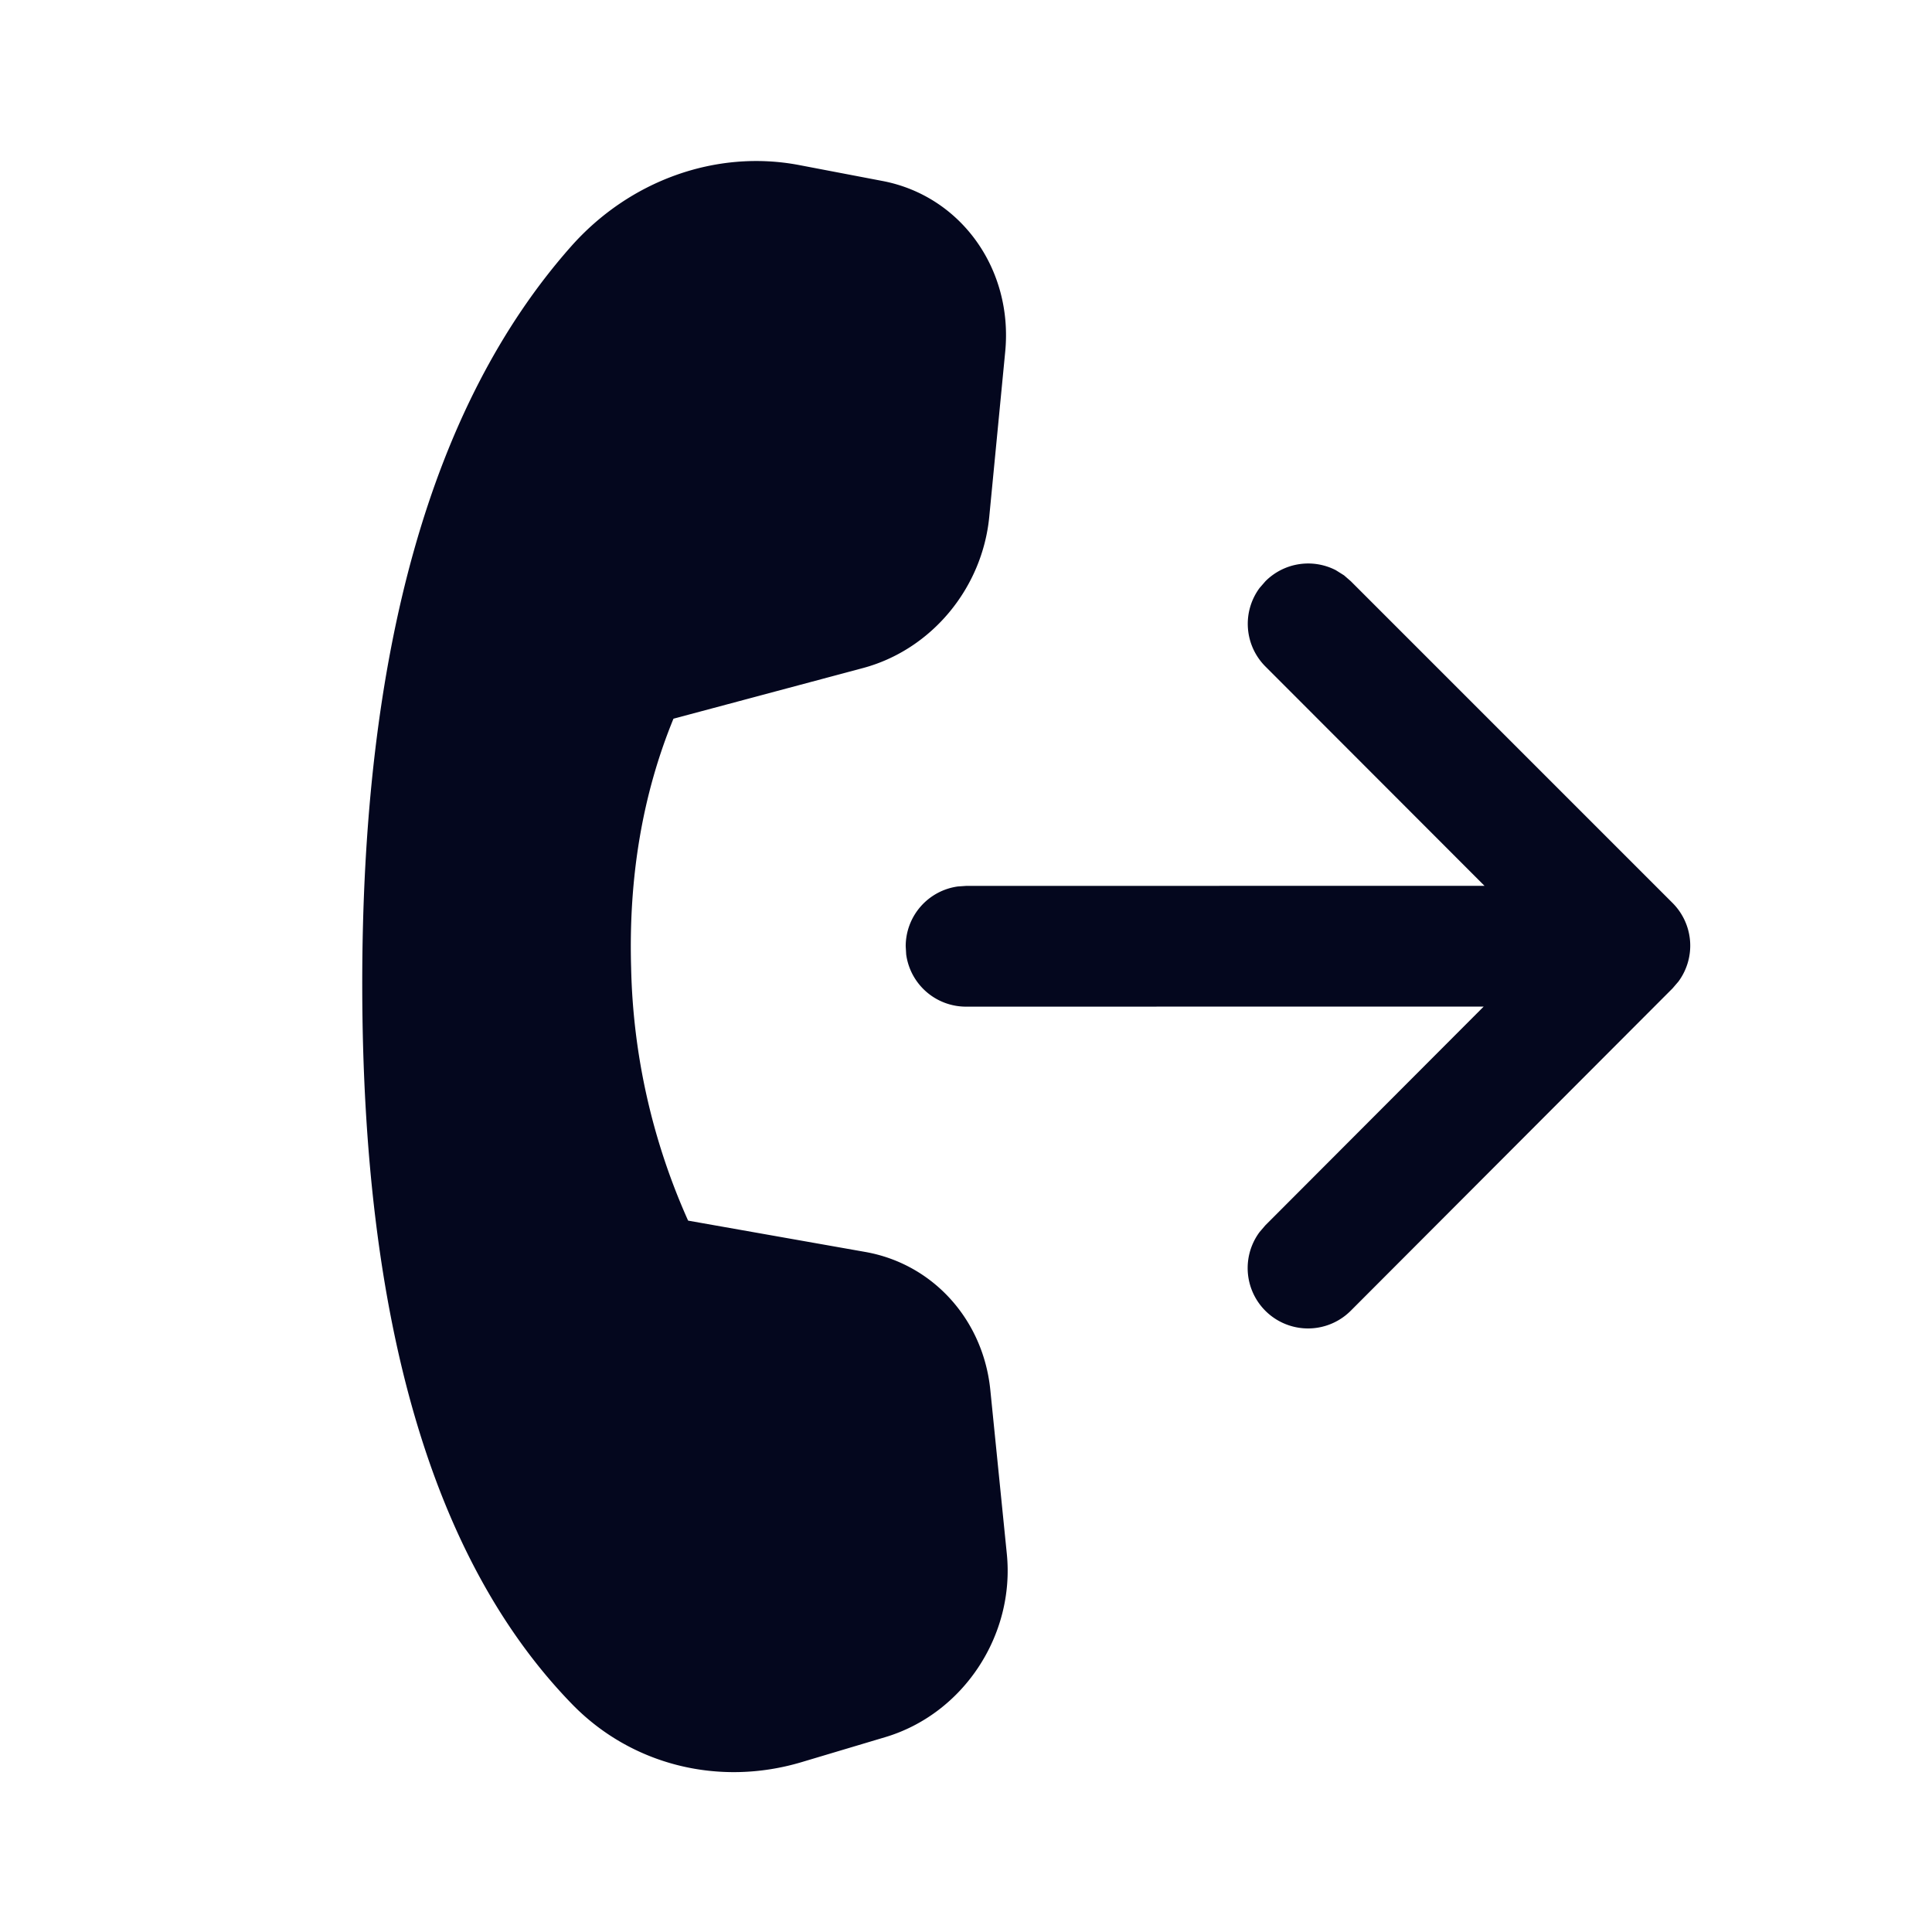 <svg xmlns="http://www.w3.org/2000/svg" width="24" height="24" fill="none"><path fill="#04071E" d="m9.925 2.05 1.037.198c.972.185 1.625 1.093 1.525 2.122l-.198 2.048c-.086.892-.72 1.652-1.566 1.88l-2.357.63q-.575 1.403-.526 3.092a8.1 8.1 0 0 0 .708 3.143l2.206.39c.836.15 1.46.84 1.548 1.713l.205 2.036c.102 1.015-.544 1.99-1.512 2.278l-1.038.31c-1.032.308-2.119.033-2.852-.722Q4.508 18.496 4.5 12.256q-.008-6.25 2.59-9.19c.728-.825 1.807-1.211 2.835-1.016m6.771 5.097.084.073 3.997 3.997a.75.75 0 0 1 .073.976l-.073.085-3.996 4.003a.75.75 0 0 1-1.134-.976l.072-.084 2.712-2.717-6.43.001a.75.75 0 0 1-.744-.648l-.006-.102a.75.75 0 0 1 .648-.743l.102-.007 6.44-.001L15.72 8.28a.75.75 0 0 1-.073-.976l.073-.084a.75.75 0 0 1 .874-.137z"/></svg>
